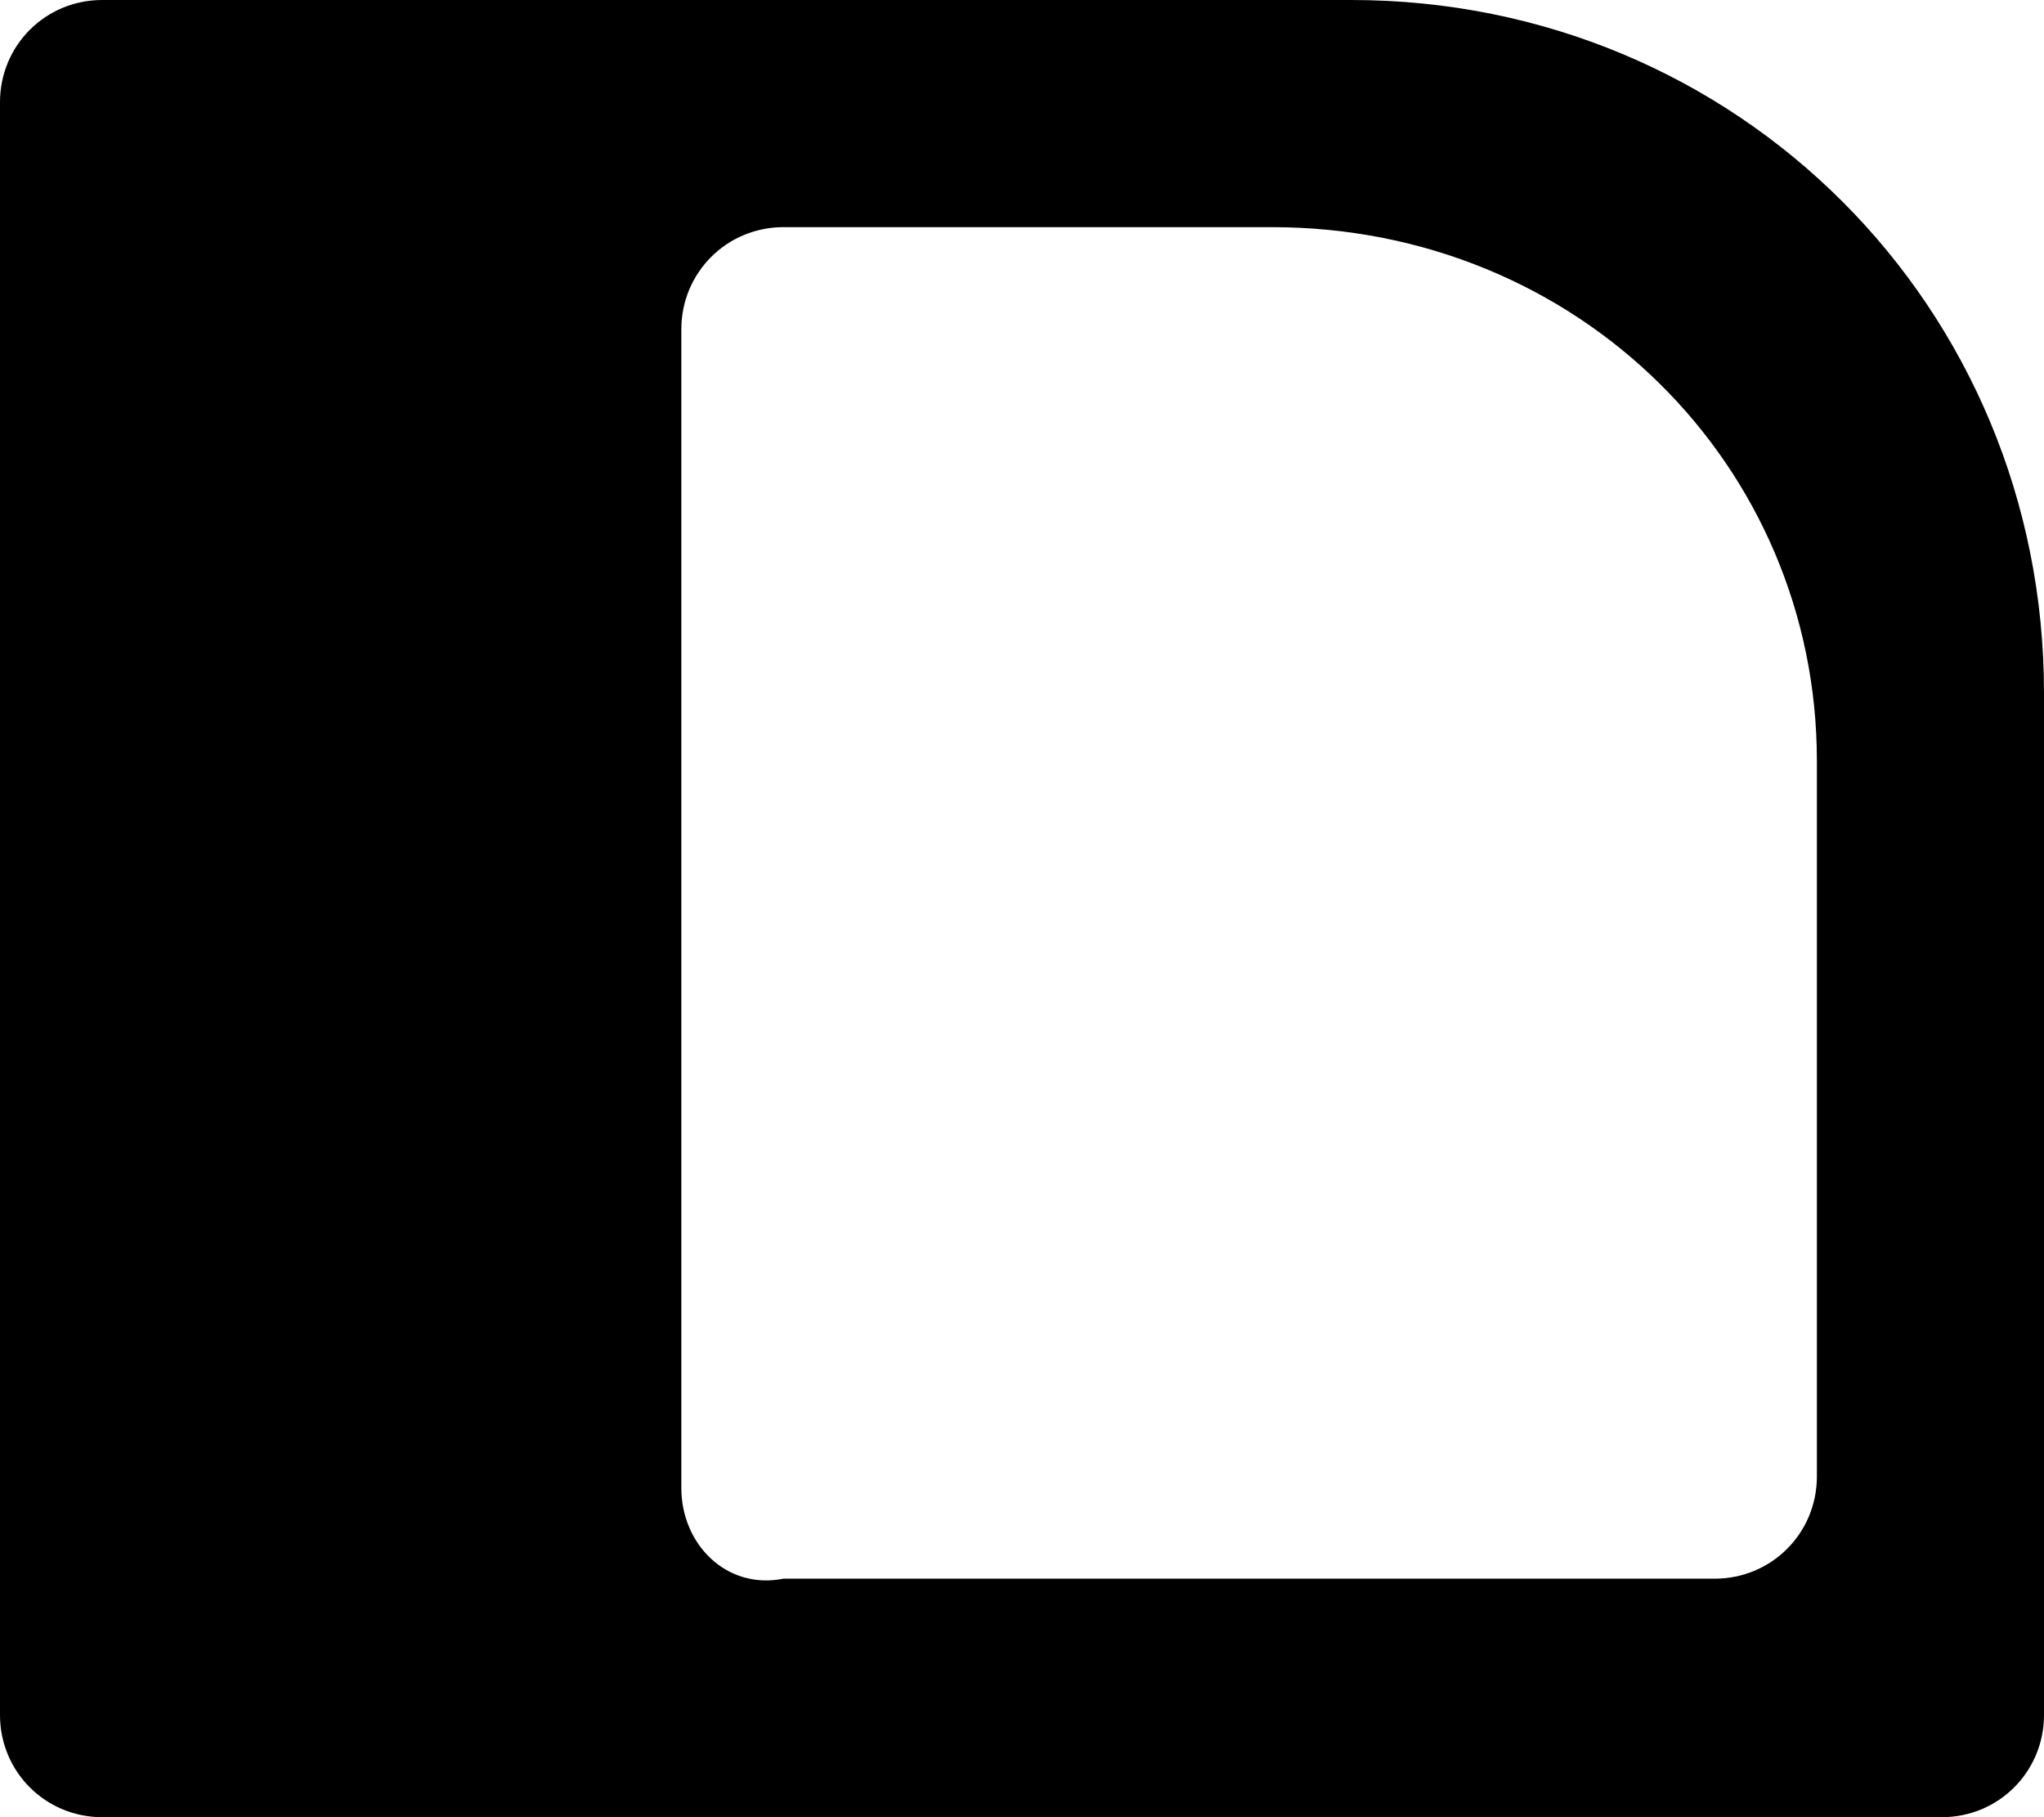 <?xml version="1.0" encoding="utf-8"?>
<!-- Generator: Adobe Illustrator 26.5.0, SVG Export Plug-In . SVG Version: 6.00 Build 0)  -->
<svg version="1.1" id="Layer_1" xmlns="http://www.w3.org/2000/svg" xmlns:xlink="http://www.w3.org/1999/xlink" x="0px" y="0px"
	 viewBox="0 0 18 16" style="enable-background:new 0 0 18 16;" xml:space="preserve">
<style type="text/css">
	.st0{fill-rule:evenodd;clip-rule:evenodd;}
</style>
<path class="st0" d="M0.9,0h11C15.3,0,18,2.7,18,6.1v9c0,0.5-0.4,0.9-0.9,0.9H0.9C0.4,16,0,15.6,0,15.1V0.9C0,0.4,0.4,0,0.9,0z
	 M6.9,2h4.3C13.9,2,16,4.1,16,6.7v6.3c0,0.5-0.4,0.9-0.9,0.9H6.9C6.4,14,6,13.6,6,13.1V2.9C6,2.4,6.4,2,6.9,2z"/>
</svg>
